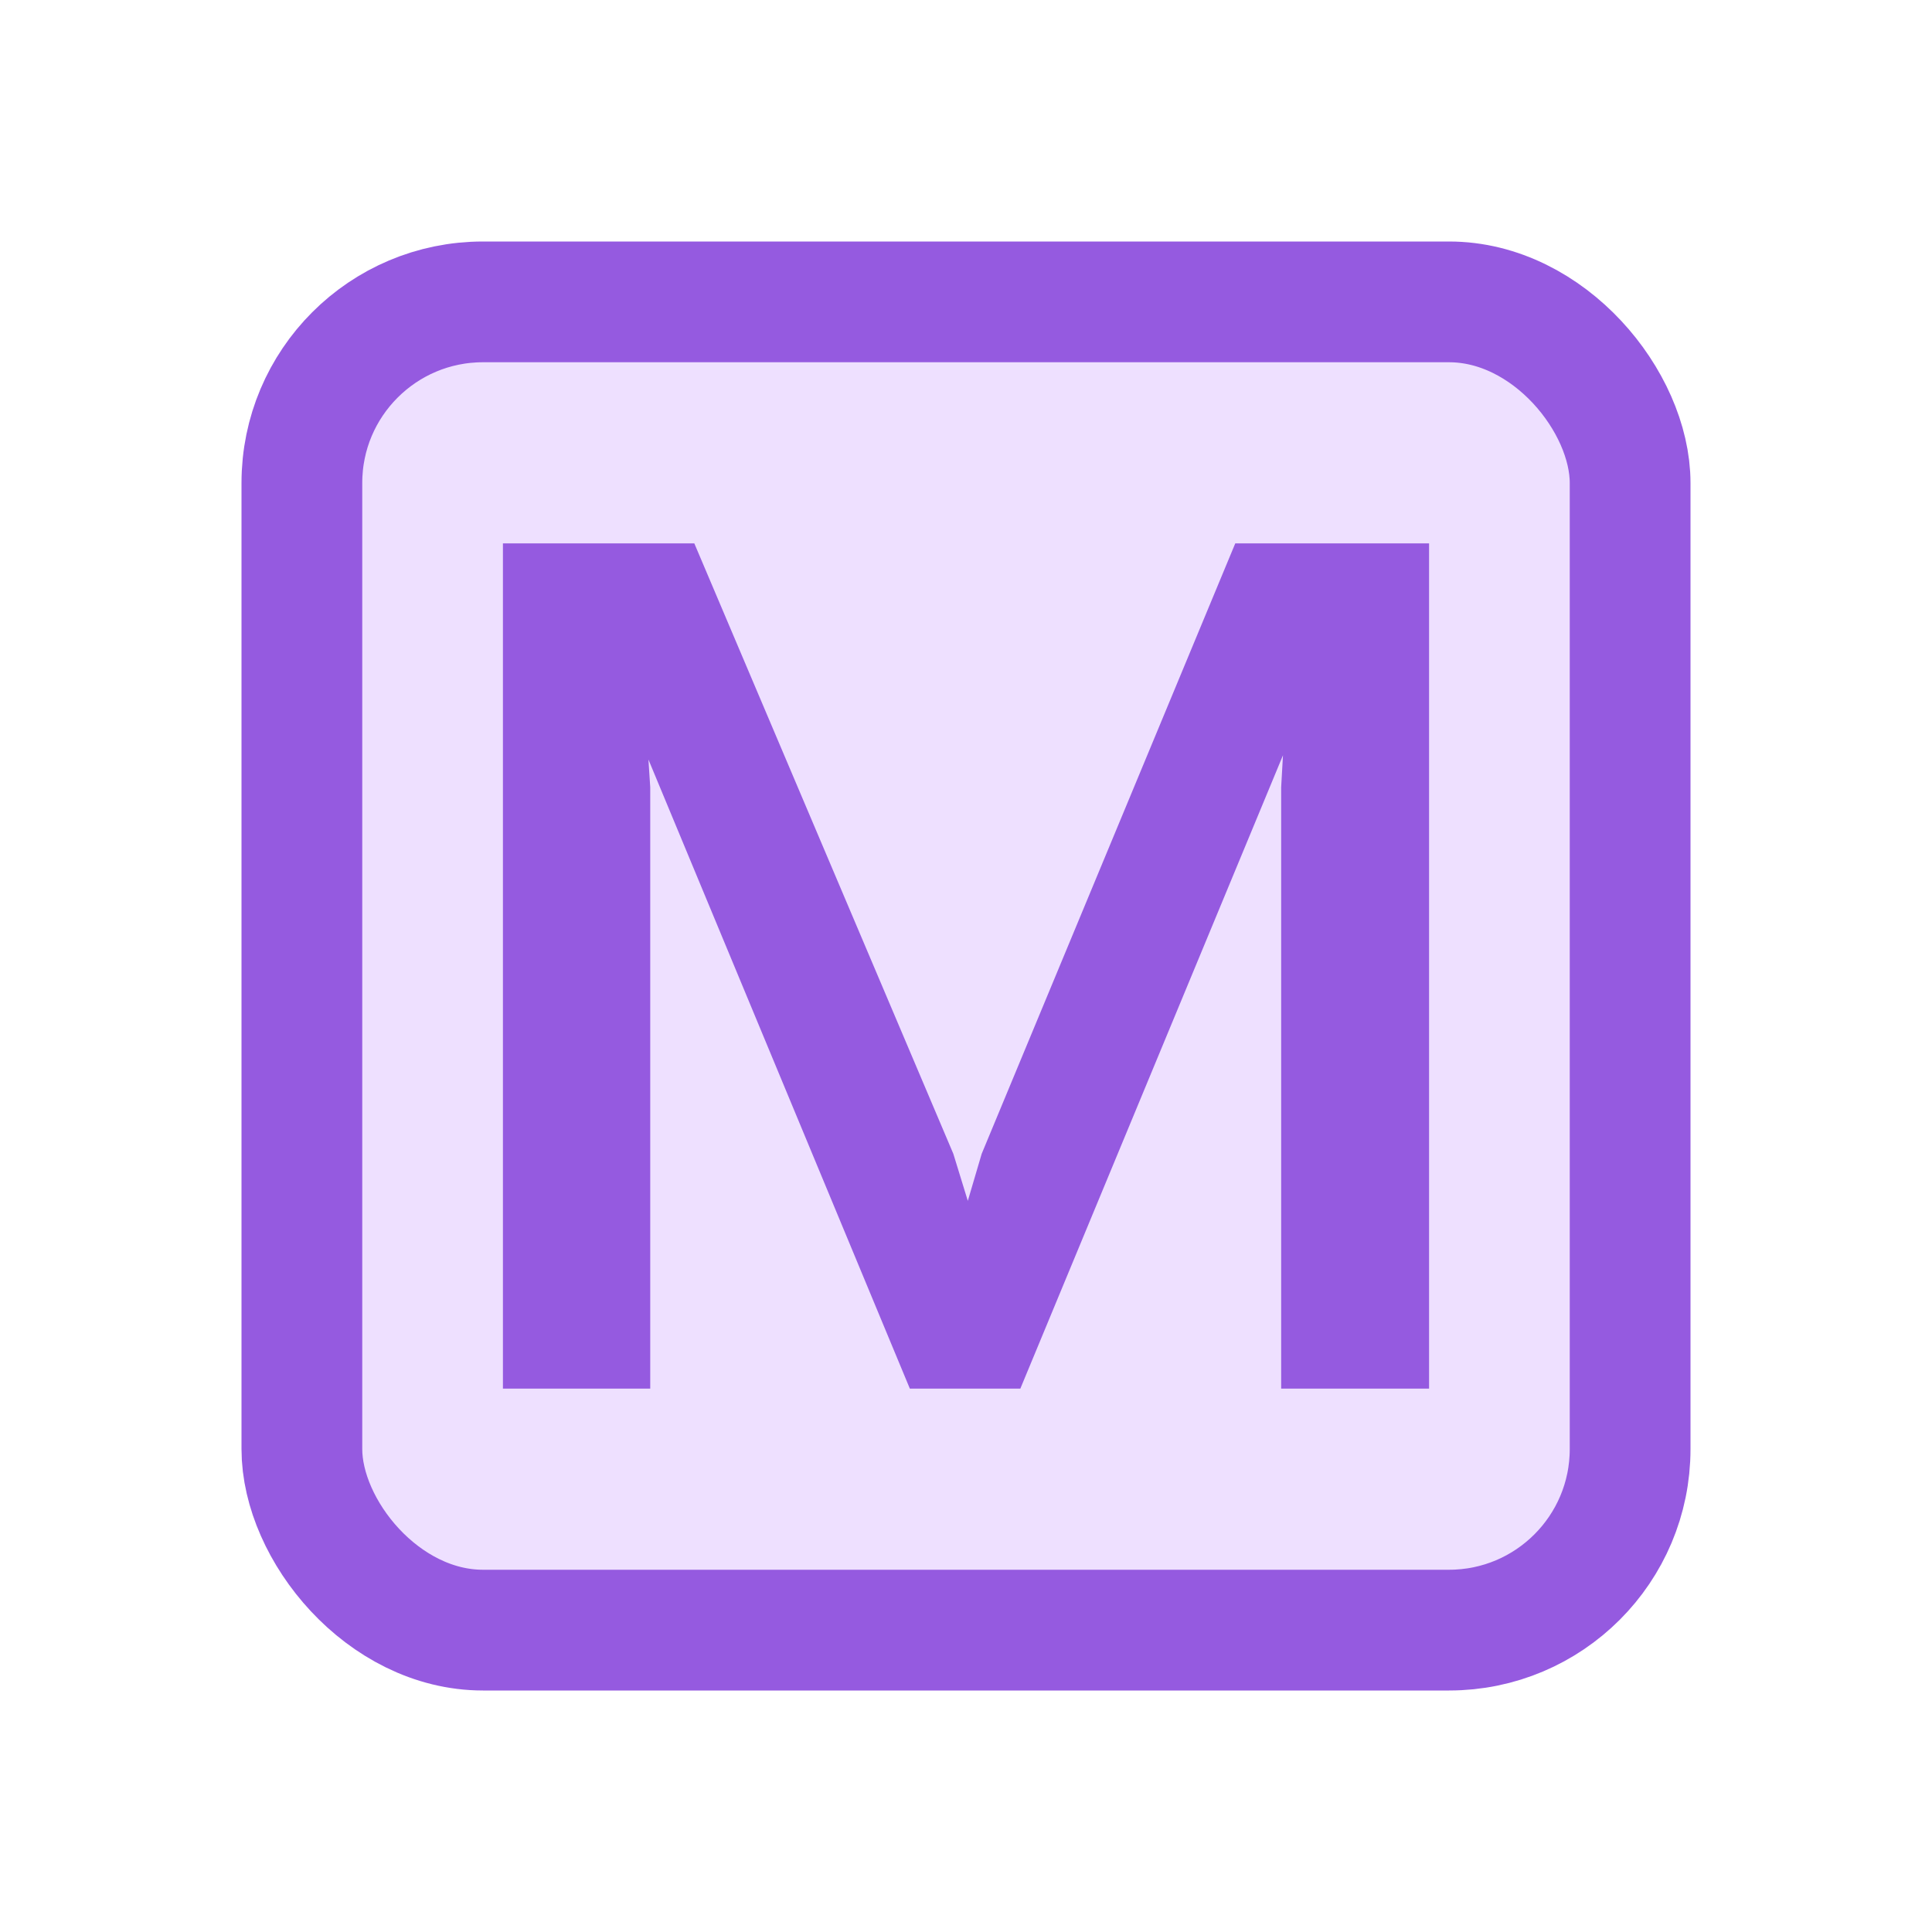 <!-- Copyright 2000-2021 JetBrains s.r.o. and contributors. Use of this source code is governed by the Apache 2.0 license. -->
<svg width="16" height="16" viewBox="0 0 16 16" fill="none" xmlns="http://www.w3.org/2000/svg">
<rect x="2.5" y="2.5" width="11" height="11" rx="1.5" fill="#EEE0FF" stroke="#955AE0"/>
<path d="M5.385 11.5H4.165V4.5H5.75L7.895 9.555L8.015 9.945L8.13 9.555L10.23 4.5H11.835V11.5H10.61V6.52L10.625 6.255L8.45 11.5H7.535L5.37 6.29L5.385 6.52V11.5Z" fill="#955AE0"/>
</svg>
